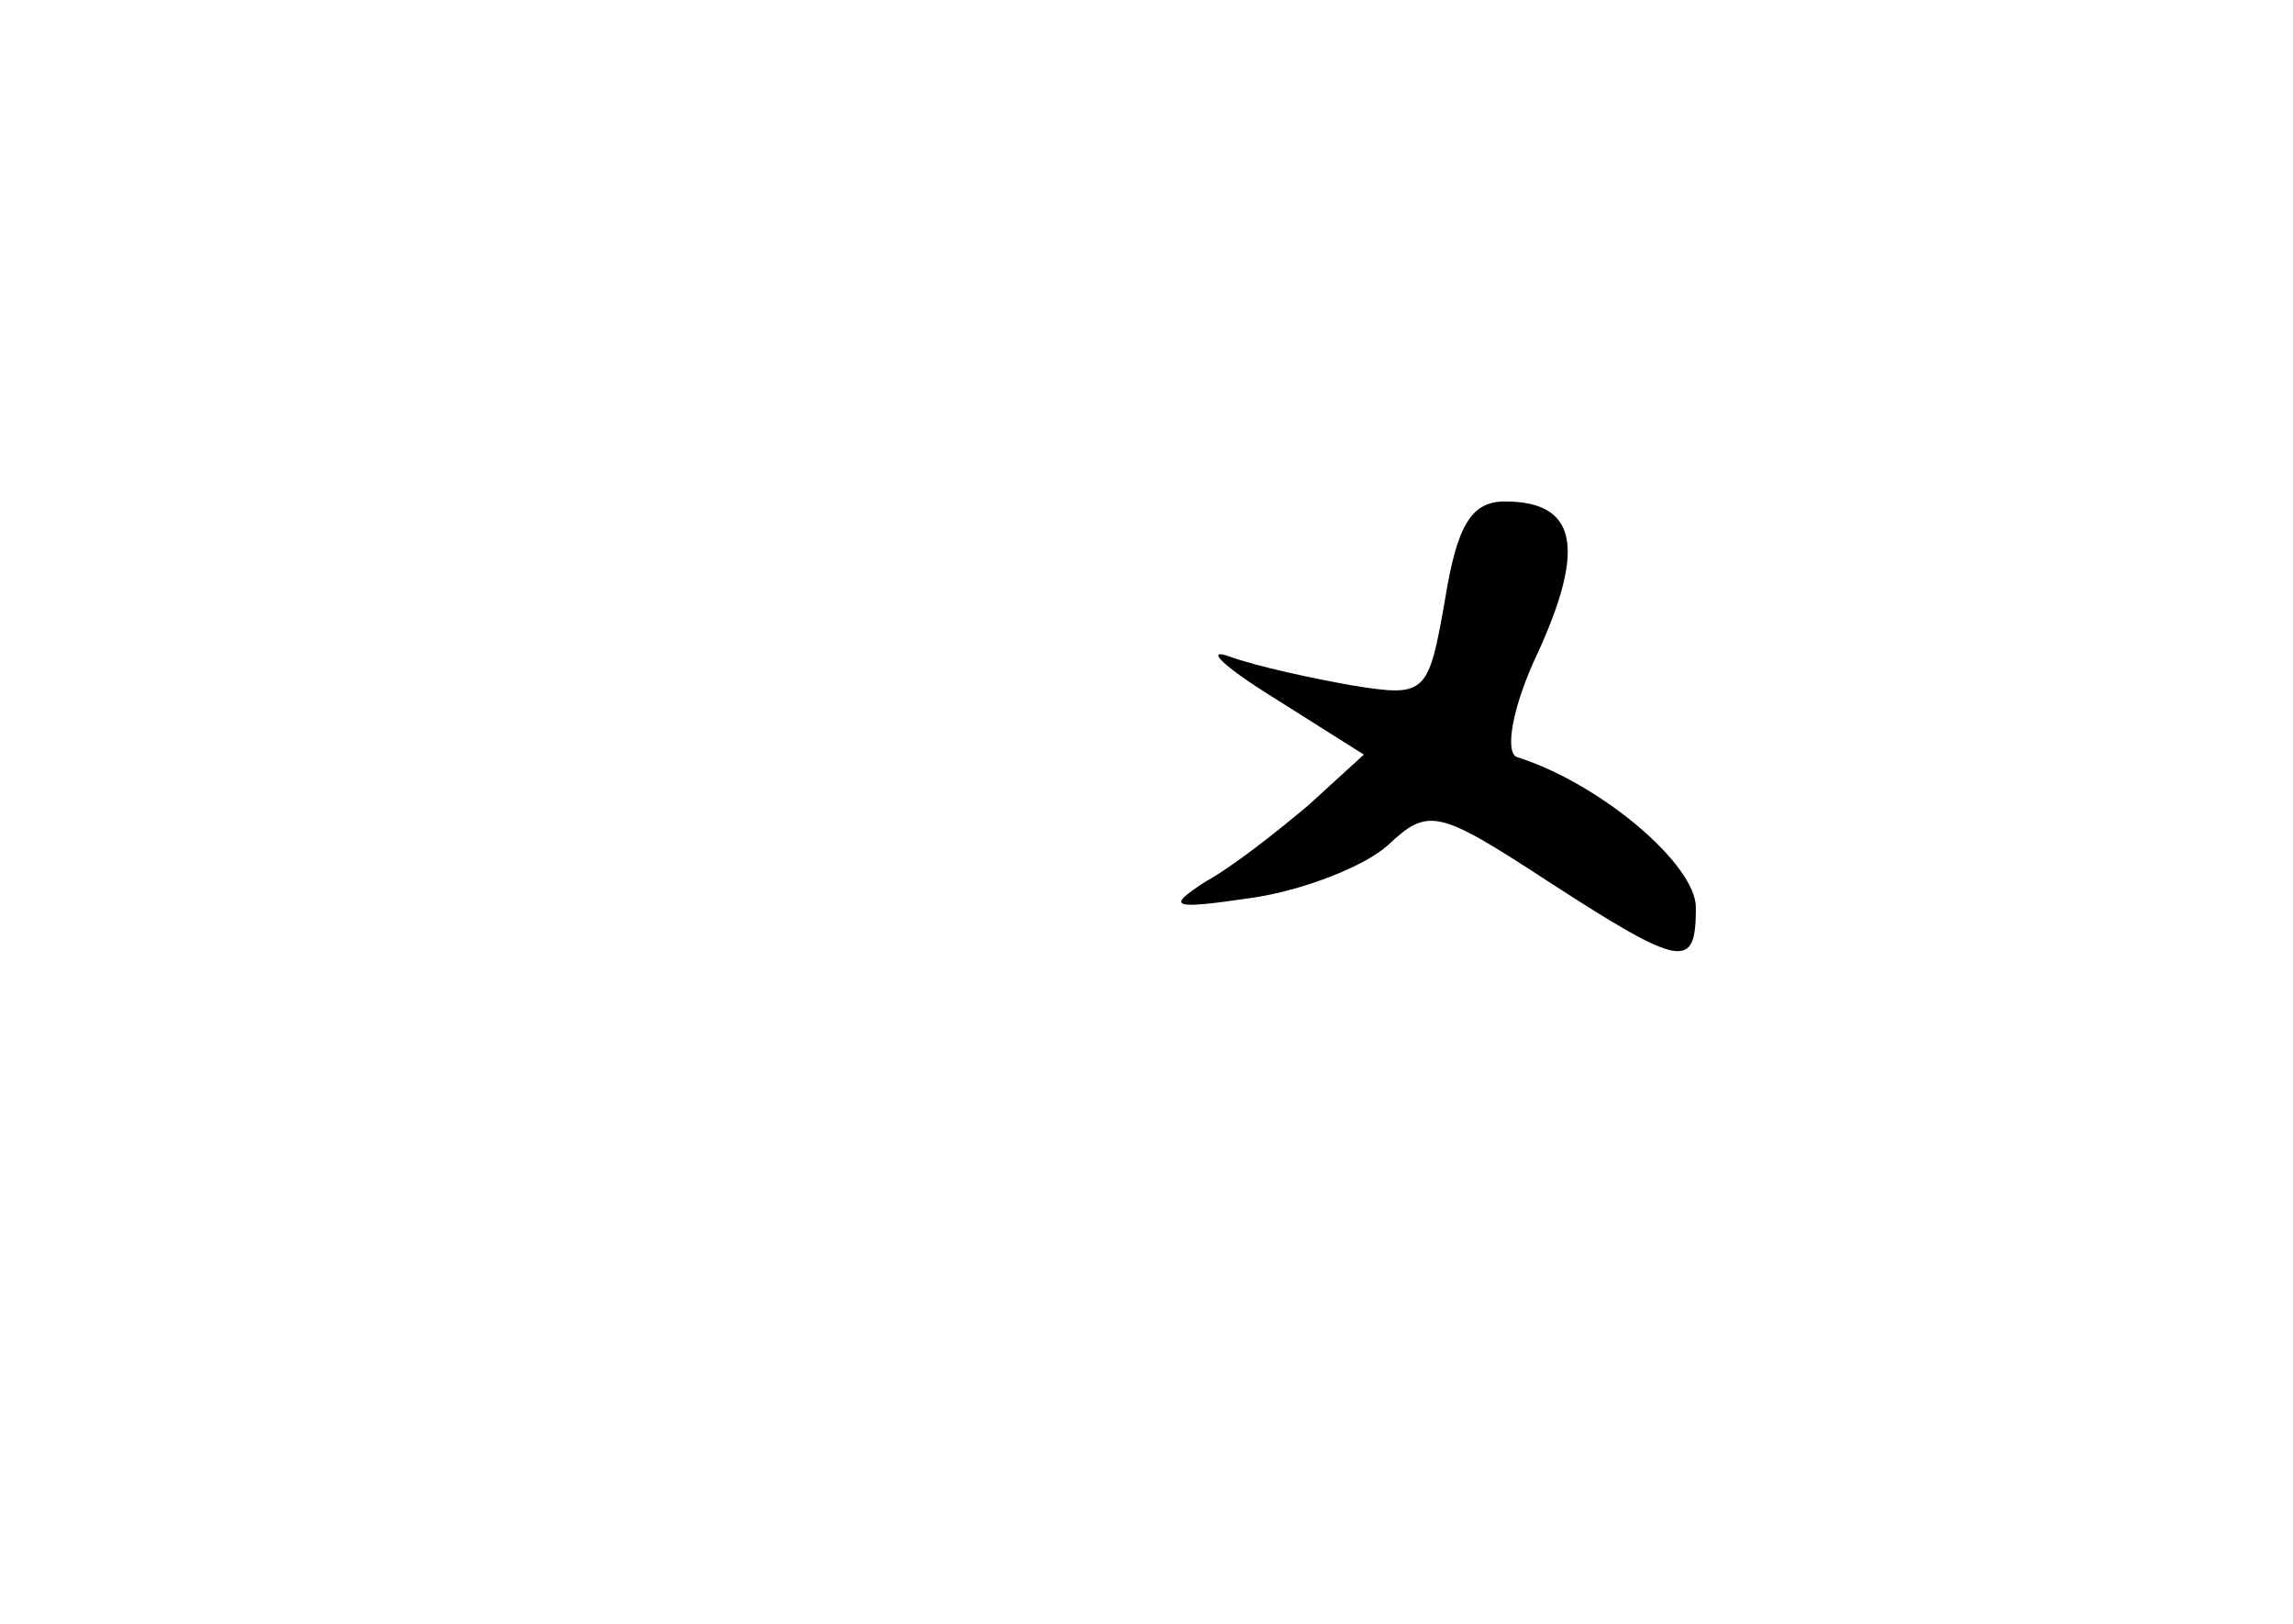 <?xml version="1.0" standalone="no"?>
<!DOCTYPE svg PUBLIC "-//W3C//DTD SVG 20010904//EN"
 "http://www.w3.org/TR/2001/REC-SVG-20010904/DTD/svg10.dtd">
<svg version="1.0" xmlns="http://www.w3.org/2000/svg"
 width="96pt" height="68pt" viewBox="0 0 96 68"
 preserveAspectRatio="xMidYMid meet">
<g transform="translate(0,68) scale(0.1,-0.1)"
fill="#000000" stroke="none">
<path d="M605 429 c-7 -40 -8 -41 -39 -36 -17 3 -40 8 -51 12 -11 4 -3 -4 18
-17 l38 -24 -23 -21 c-13 -11 -32 -26 -43 -32 -17 -11 -15 -12 19 -7 21 3 47
13 57 22 17 16 21 15 67 -15 57 -37 62 -37 62 -11 0 18 -40 52 -75 63 -5 2 -2
21 9 44 20 44 16 63 -14 63 -14 0 -20 -10 -25 -41z"/>
</g>
</svg>
